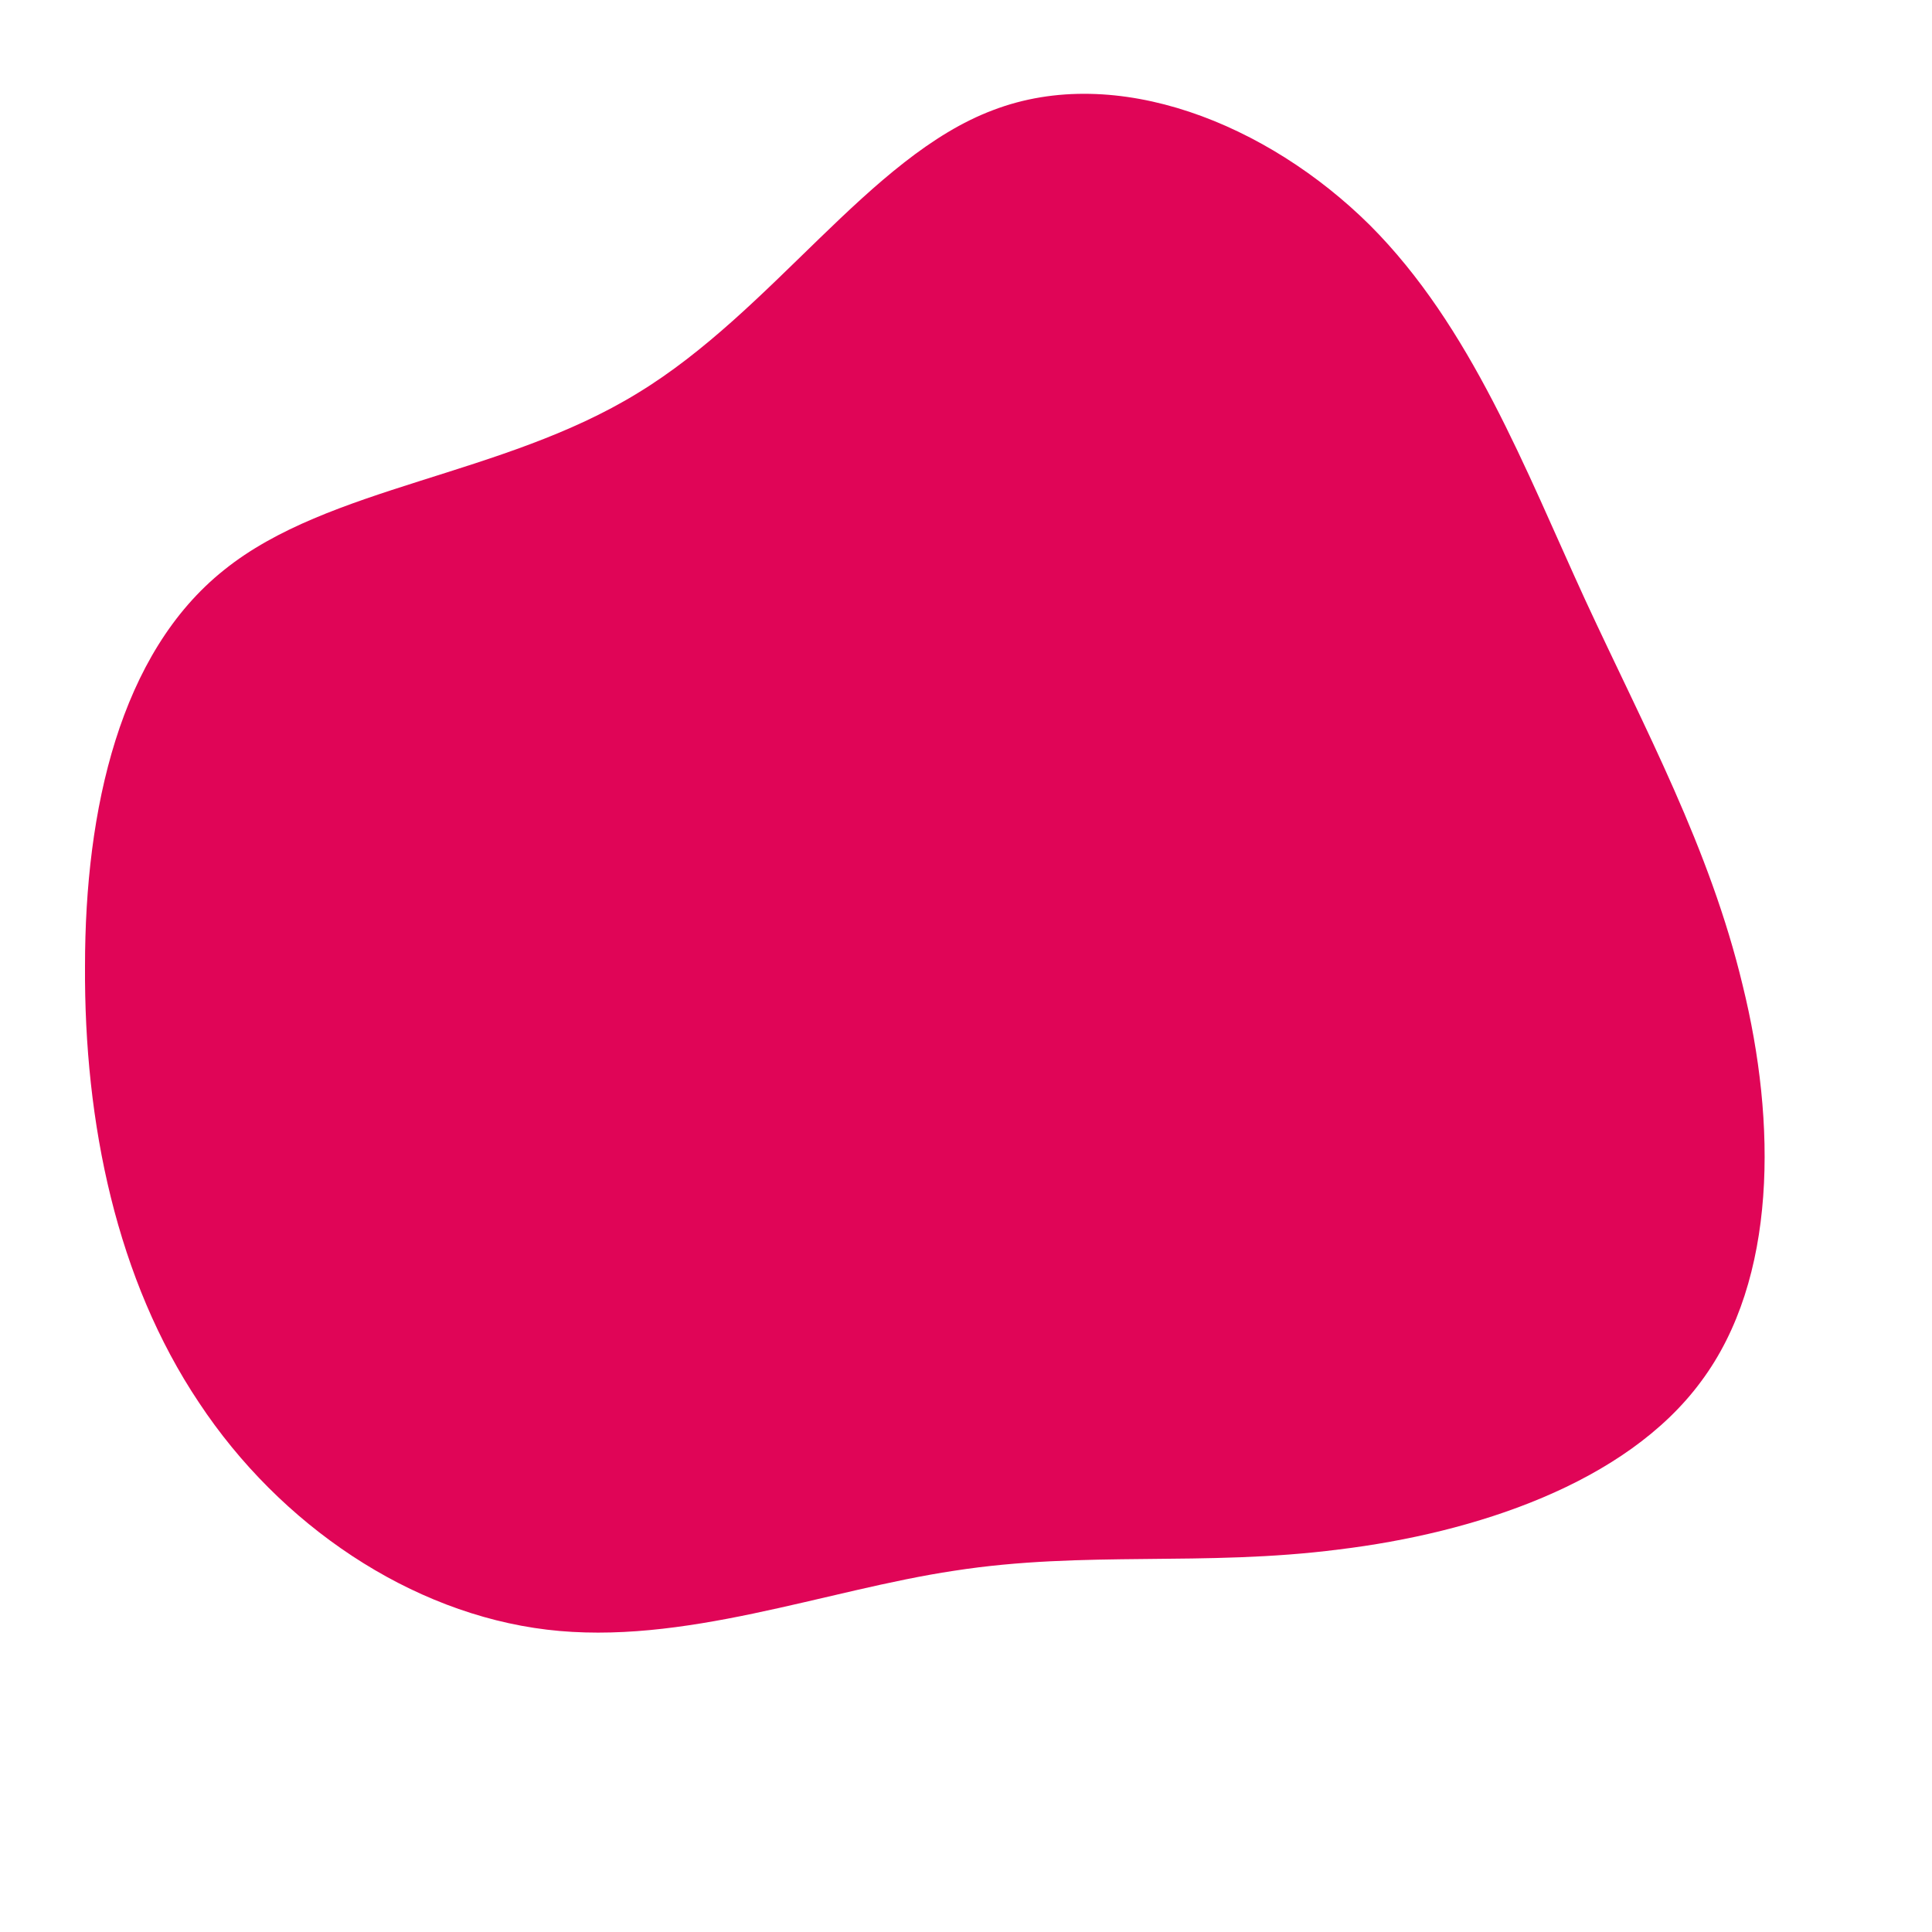 <?xml version="1.0" standalone="no"?>
<svg viewBox="0 0 200 200" xmlns="http://www.w3.org/2000/svg">
  <path fill="#E00557" d="M41.8,-76.7C52.3,-66.2,57.9,-51.4,64.1,-37.9C70.3,-24.5,77,-12.2,80.4,2C83.9,16.2,84,32.4,76.1,43C68.3,53.6,52.6,58.7,38.6,60.4C24.6,62.2,12.3,60.5,-1.2,62.6C-14.6,64.6,-29.3,70.4,-43.4,68.7C-57.5,67,-71,57.9,-79.4,45.2C-87.9,32.5,-91.3,16.3,-91.2,0C-91.2,-16.2,-87.6,-32.4,-76.8,-41C-66,-49.7,-48,-50.7,-34,-59.3C-20,-67.8,-10,-83.8,2.8,-88.6C15.6,-93.5,31.2,-87.2,41.8,-76.7Z" transform="translate(100 100)" />
</svg>
